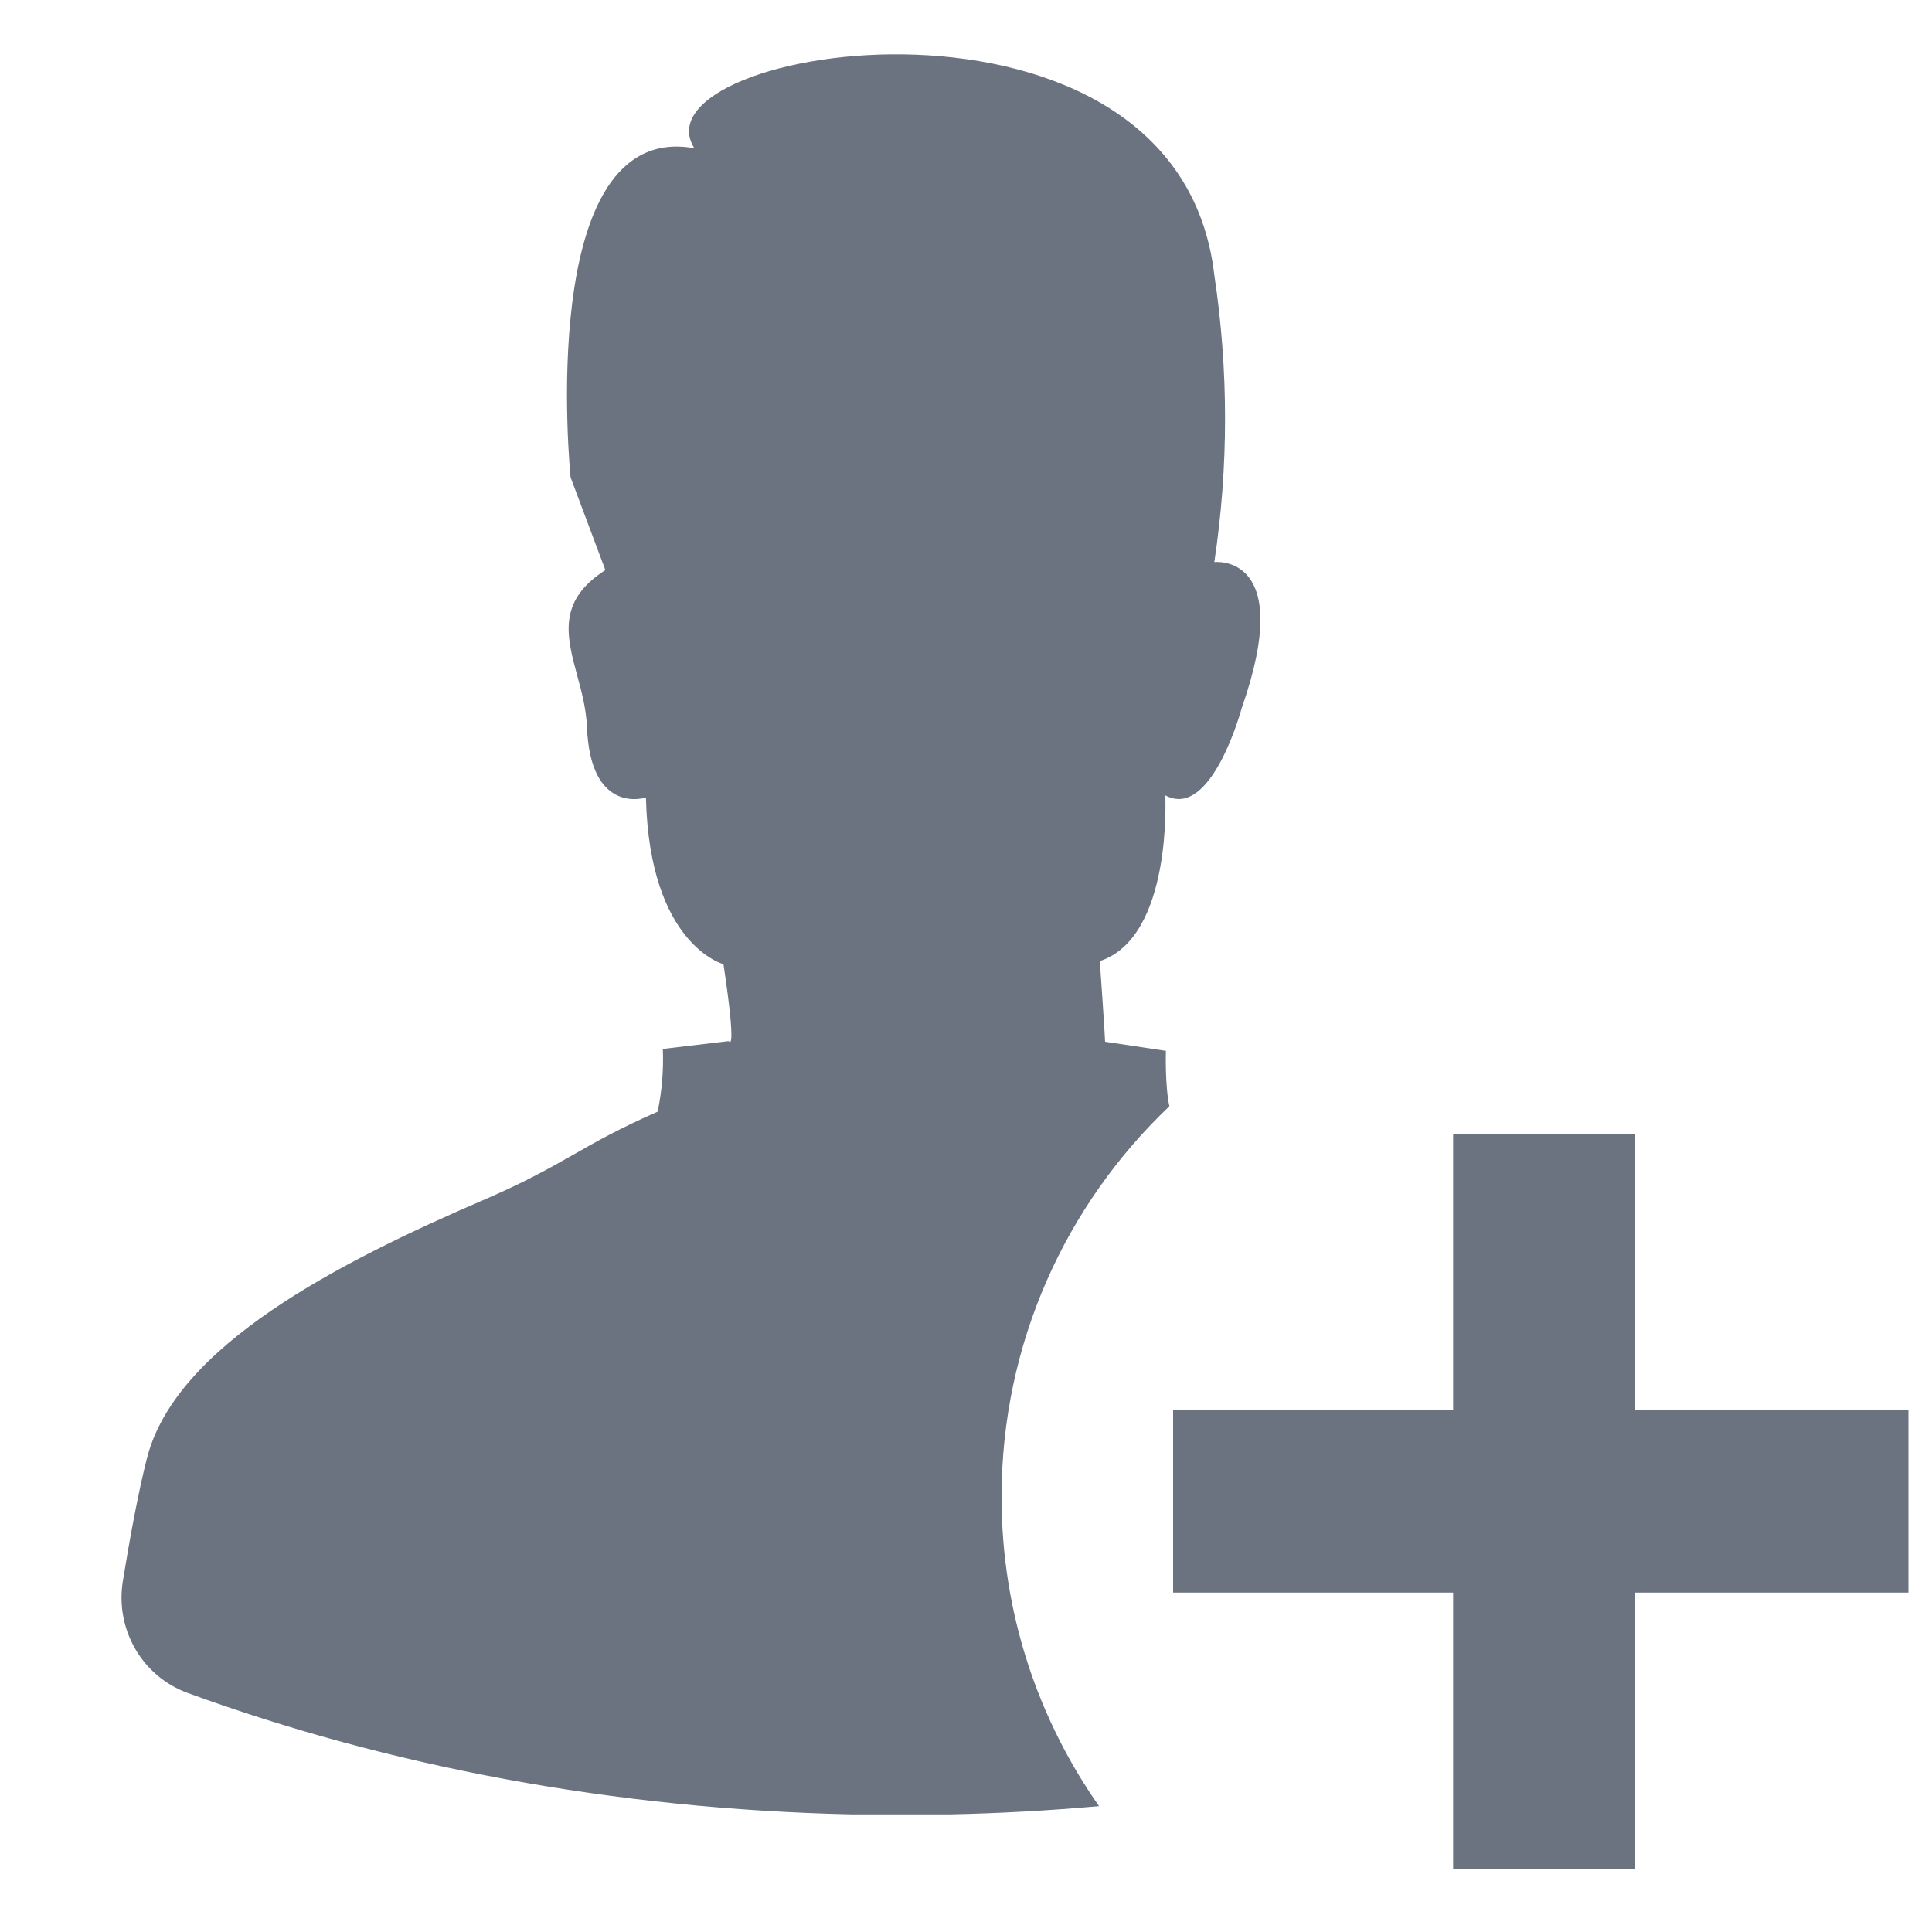 <svg width="15" height="15" viewBox="0 0 15 15" fill="none" xmlns="http://www.w3.org/2000/svg"><path fill-rule="evenodd" clip-rule="evenodd" d="M7.776 11.622C7.776 12.515 8.056 13.343 8.533 14.023C8.15 14.057 7.761 14.079 7.368 14.087H6.619C4.761 14.047 3.009 13.711 1.457 13.144C1.101 13.014 0.893 12.648 0.954 12.274C1.012 11.918 1.076 11.575 1.141 11.321C1.364 10.45 2.62 9.804 3.776 9.307C4.078 9.176 4.261 9.073 4.446 8.968C4.626 8.865 4.808 8.762 5.106 8.631C5.139 8.471 5.153 8.307 5.146 8.144L5.658 8.083C5.658 8.083 5.725 8.205 5.617 7.486C5.617 7.486 5.042 7.337 5.015 6.192C5.015 6.192 4.583 6.336 4.557 5.642C4.551 5.504 4.516 5.371 4.481 5.244C4.399 4.938 4.326 4.665 4.7 4.426L4.43 3.706C4.43 3.706 4.146 0.926 5.391 1.151C4.886 0.351 9.145 -0.314 9.428 2.136C9.539 2.874 9.539 3.625 9.428 4.364C9.428 4.364 10.064 4.29 9.64 5.5C9.64 5.5 9.406 6.371 9.047 6.175C9.047 6.175 9.105 7.276 8.539 7.462C8.539 7.462 8.58 8.048 8.58 8.088L9.052 8.159C9.052 8.159 9.044 8.429 9.079 8.589C8.277 9.351 7.776 10.428 7.776 11.622ZM11.282 8.804H12.696V10.95H14.817V12.365H12.696V14.512H11.282V12.365H9.108V10.95H11.282V8.804Z" fill="#6A737F"/></svg>